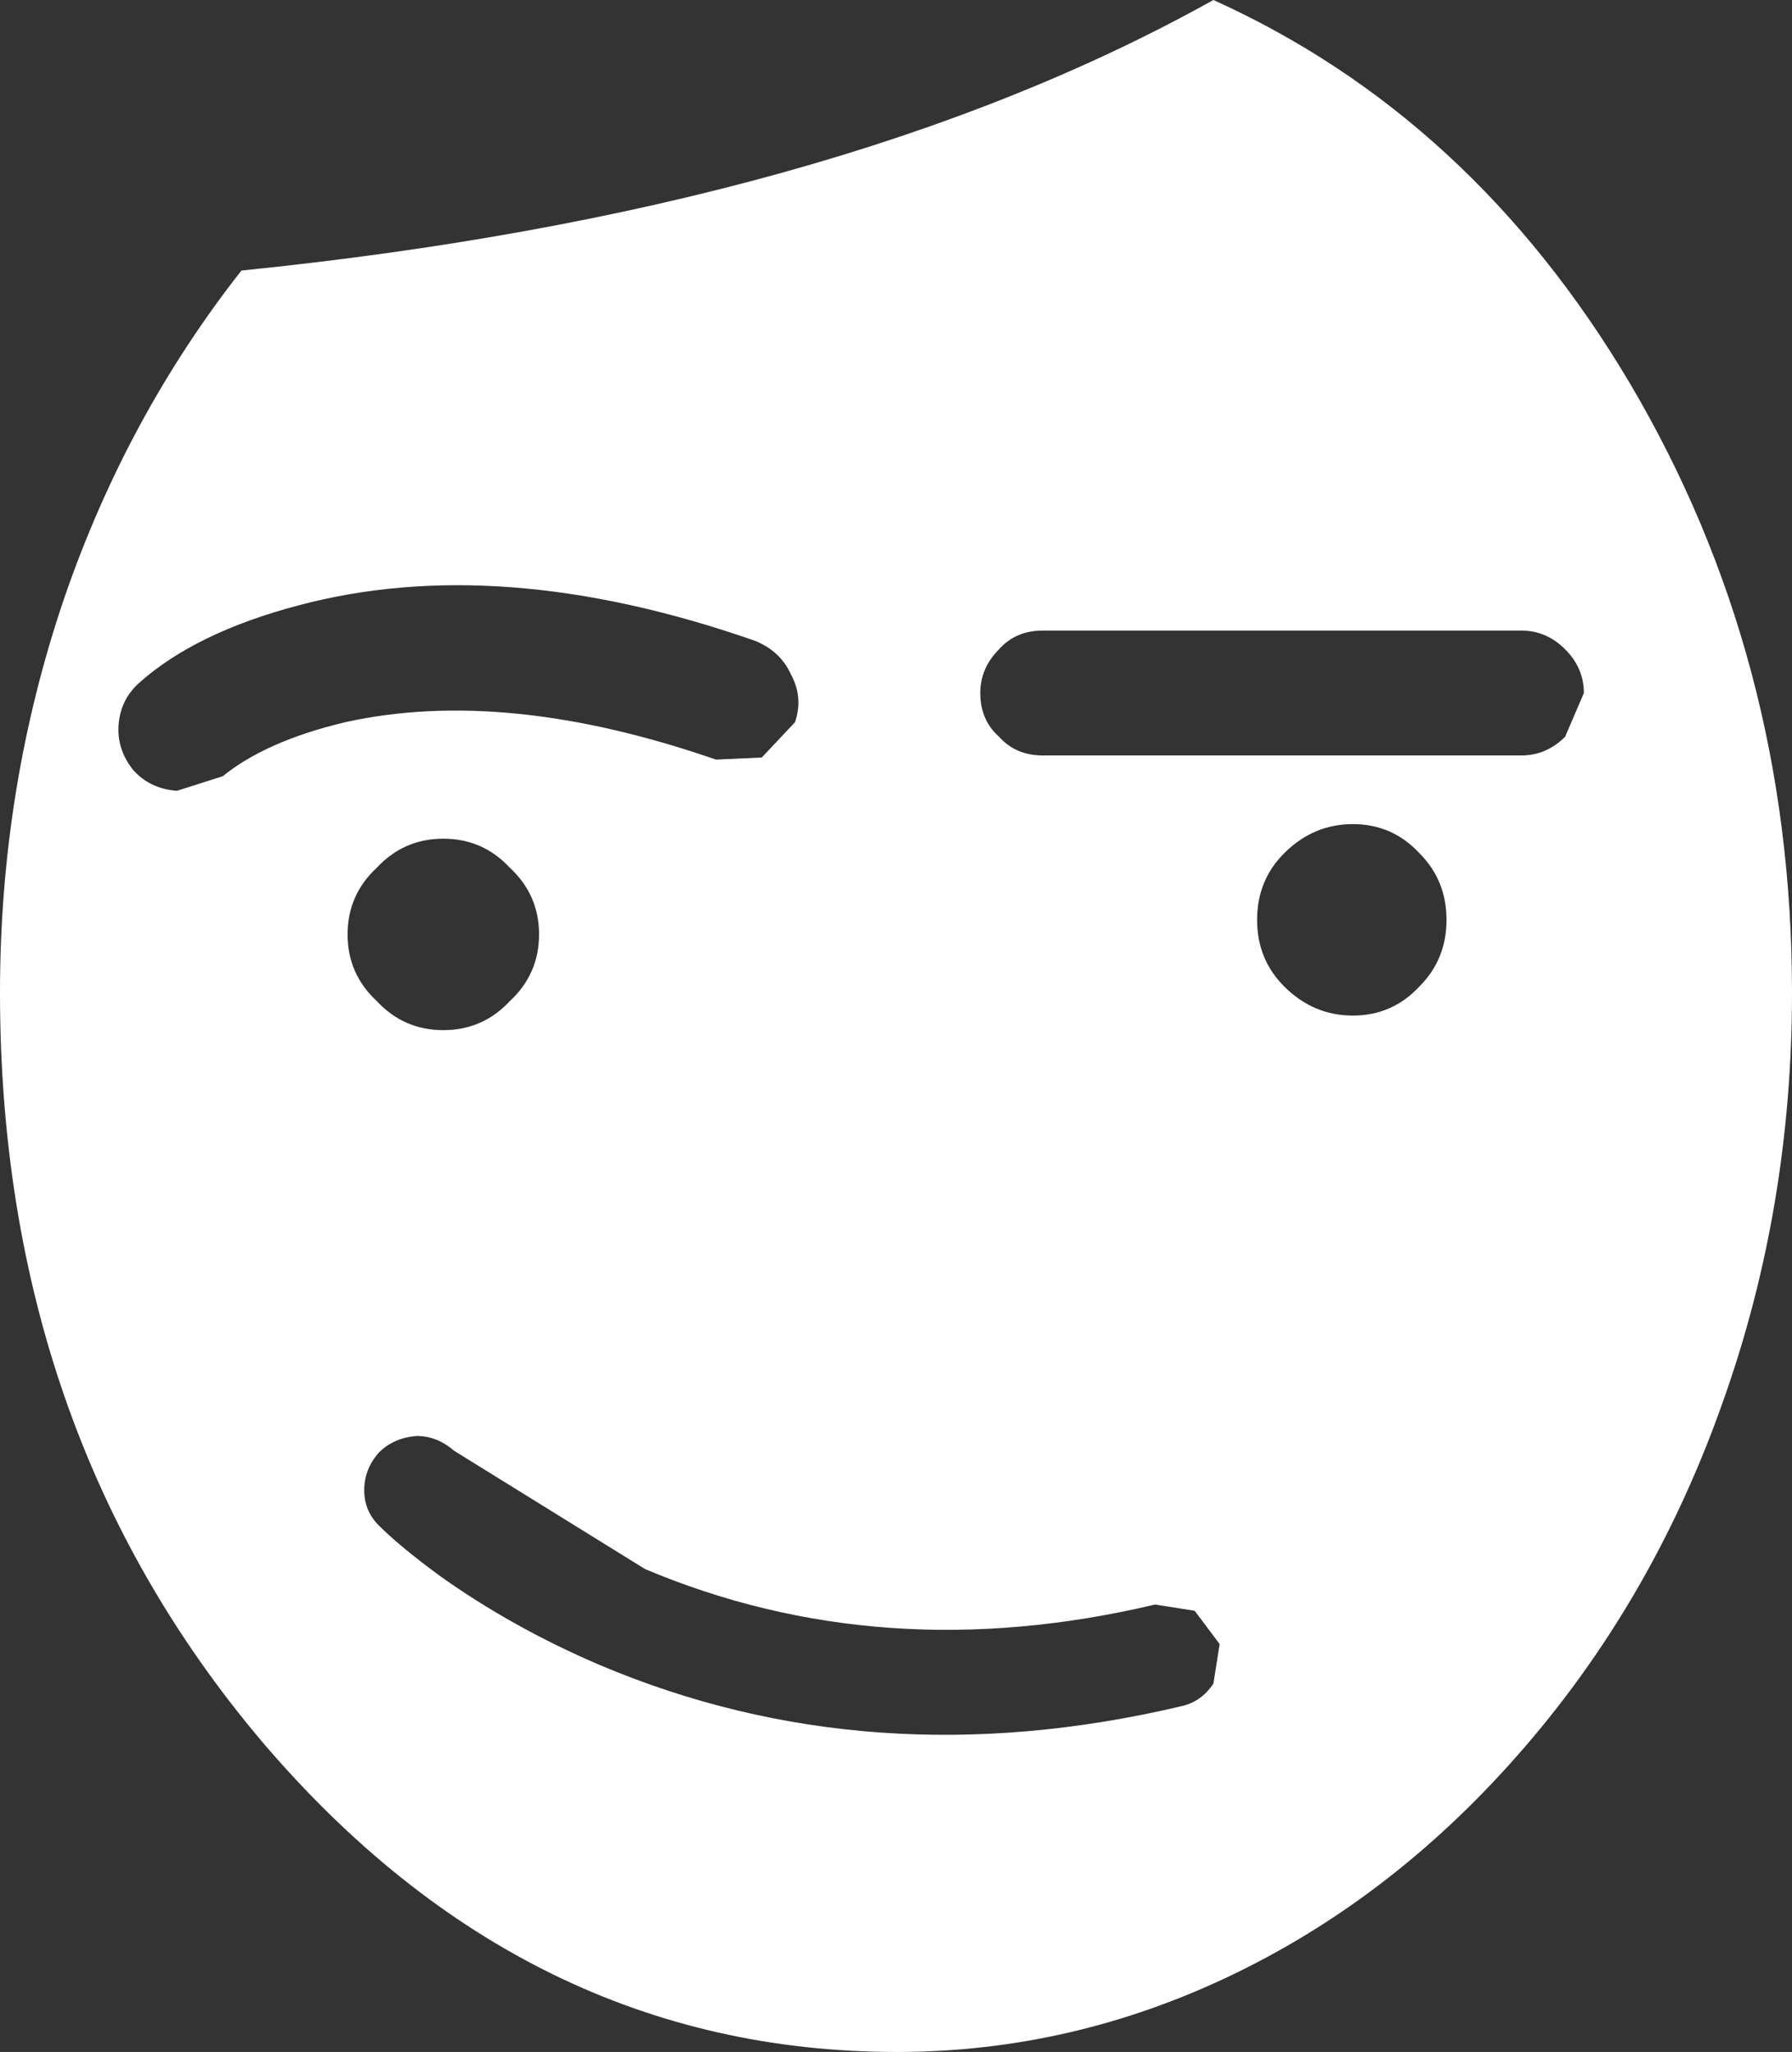 <?xml version="1.0" encoding="UTF-8" standalone="no"?>
<svg xmlns:xlink="http://www.w3.org/1999/xlink" height="49.3px" width="43.05px" xmlns="http://www.w3.org/2000/svg">
  <rect width="100%" height="100%" fill="#333333" stroke="none"/>
  <g transform="matrix(1.0, 0.0, 0.0, 1.0, 0.0, 0.0)">
    <path d="M15.5 37.7 L10.9 34.85 Q10.5 34.5 10.0 34.5 9.45 34.55 9.1 34.9 8.75 35.3 8.75 35.8 8.75 36.3 9.1 36.65 9.6 37.15 10.55 37.85 12.3 39.1 14.4 40.0 20.9 42.75 28.35 41.0 28.85 40.9 29.15 40.45 L29.3 39.5 28.7 38.7 27.75 38.55 Q21.2 40.1 15.5 37.7 M8.35 22.45 Q8.35 23.4 9.05 24.05 9.7 24.75 10.65 24.75 11.6 24.75 12.25 24.05 12.95 23.4 12.95 22.45 12.95 21.5 12.25 20.85 11.6 20.15 10.65 20.15 9.7 20.15 9.05 20.85 8.35 21.5 8.35 22.45 M3.35 16.4 Q2.9 16.8 2.85 17.4 2.8 18.0 3.2 18.5 3.6 18.95 4.25 19.0 L5.35 18.65 Q6.4 17.8 8.3 17.35 12.15 16.5 17.2 18.25 L18.3 18.2 19.1 17.35 Q19.3 16.75 19.0 16.2 18.75 15.65 18.15 15.4 12.0 13.25 7.15 14.55 4.7 15.2 3.35 16.4 M30.85 23.7 Q31.55 24.4 32.5 24.4 33.45 24.4 34.1 23.7 34.75 23.05 34.75 22.1 34.75 21.15 34.1 20.5 33.45 19.8 32.5 19.8 31.55 19.8 30.85 20.5 30.2 21.15 30.2 22.1 30.2 23.05 30.85 23.7 M25.05 15.15 Q24.4 15.15 24.0 15.6 23.55 16.05 23.55 16.65 23.55 17.3 24.0 17.7 24.4 18.15 25.05 18.15 L36.55 18.15 Q37.15 18.15 37.6 17.7 L38.05 16.65 Q38.05 16.05 37.6 15.6 37.15 15.15 36.55 15.15 L25.05 15.15 M43.05 23.85 Q43.05 29.0 41.4 33.65 39.75 38.35 36.65 41.95 33.6 45.5 29.7 47.4 25.8 49.3 21.55 49.3 12.65 49.3 6.3 41.85 0.0 34.4 0.0 23.85 0.0 18.9 1.55 14.35 3.05 10.0 5.8 6.5 20.1 5.05 29.15 0.0 35.35 2.8 39.15 9.2 43.05 15.8 43.05 23.85" fill="#ffffff" fill-rule="evenodd" stroke="none"/>
  </g>
</svg>
